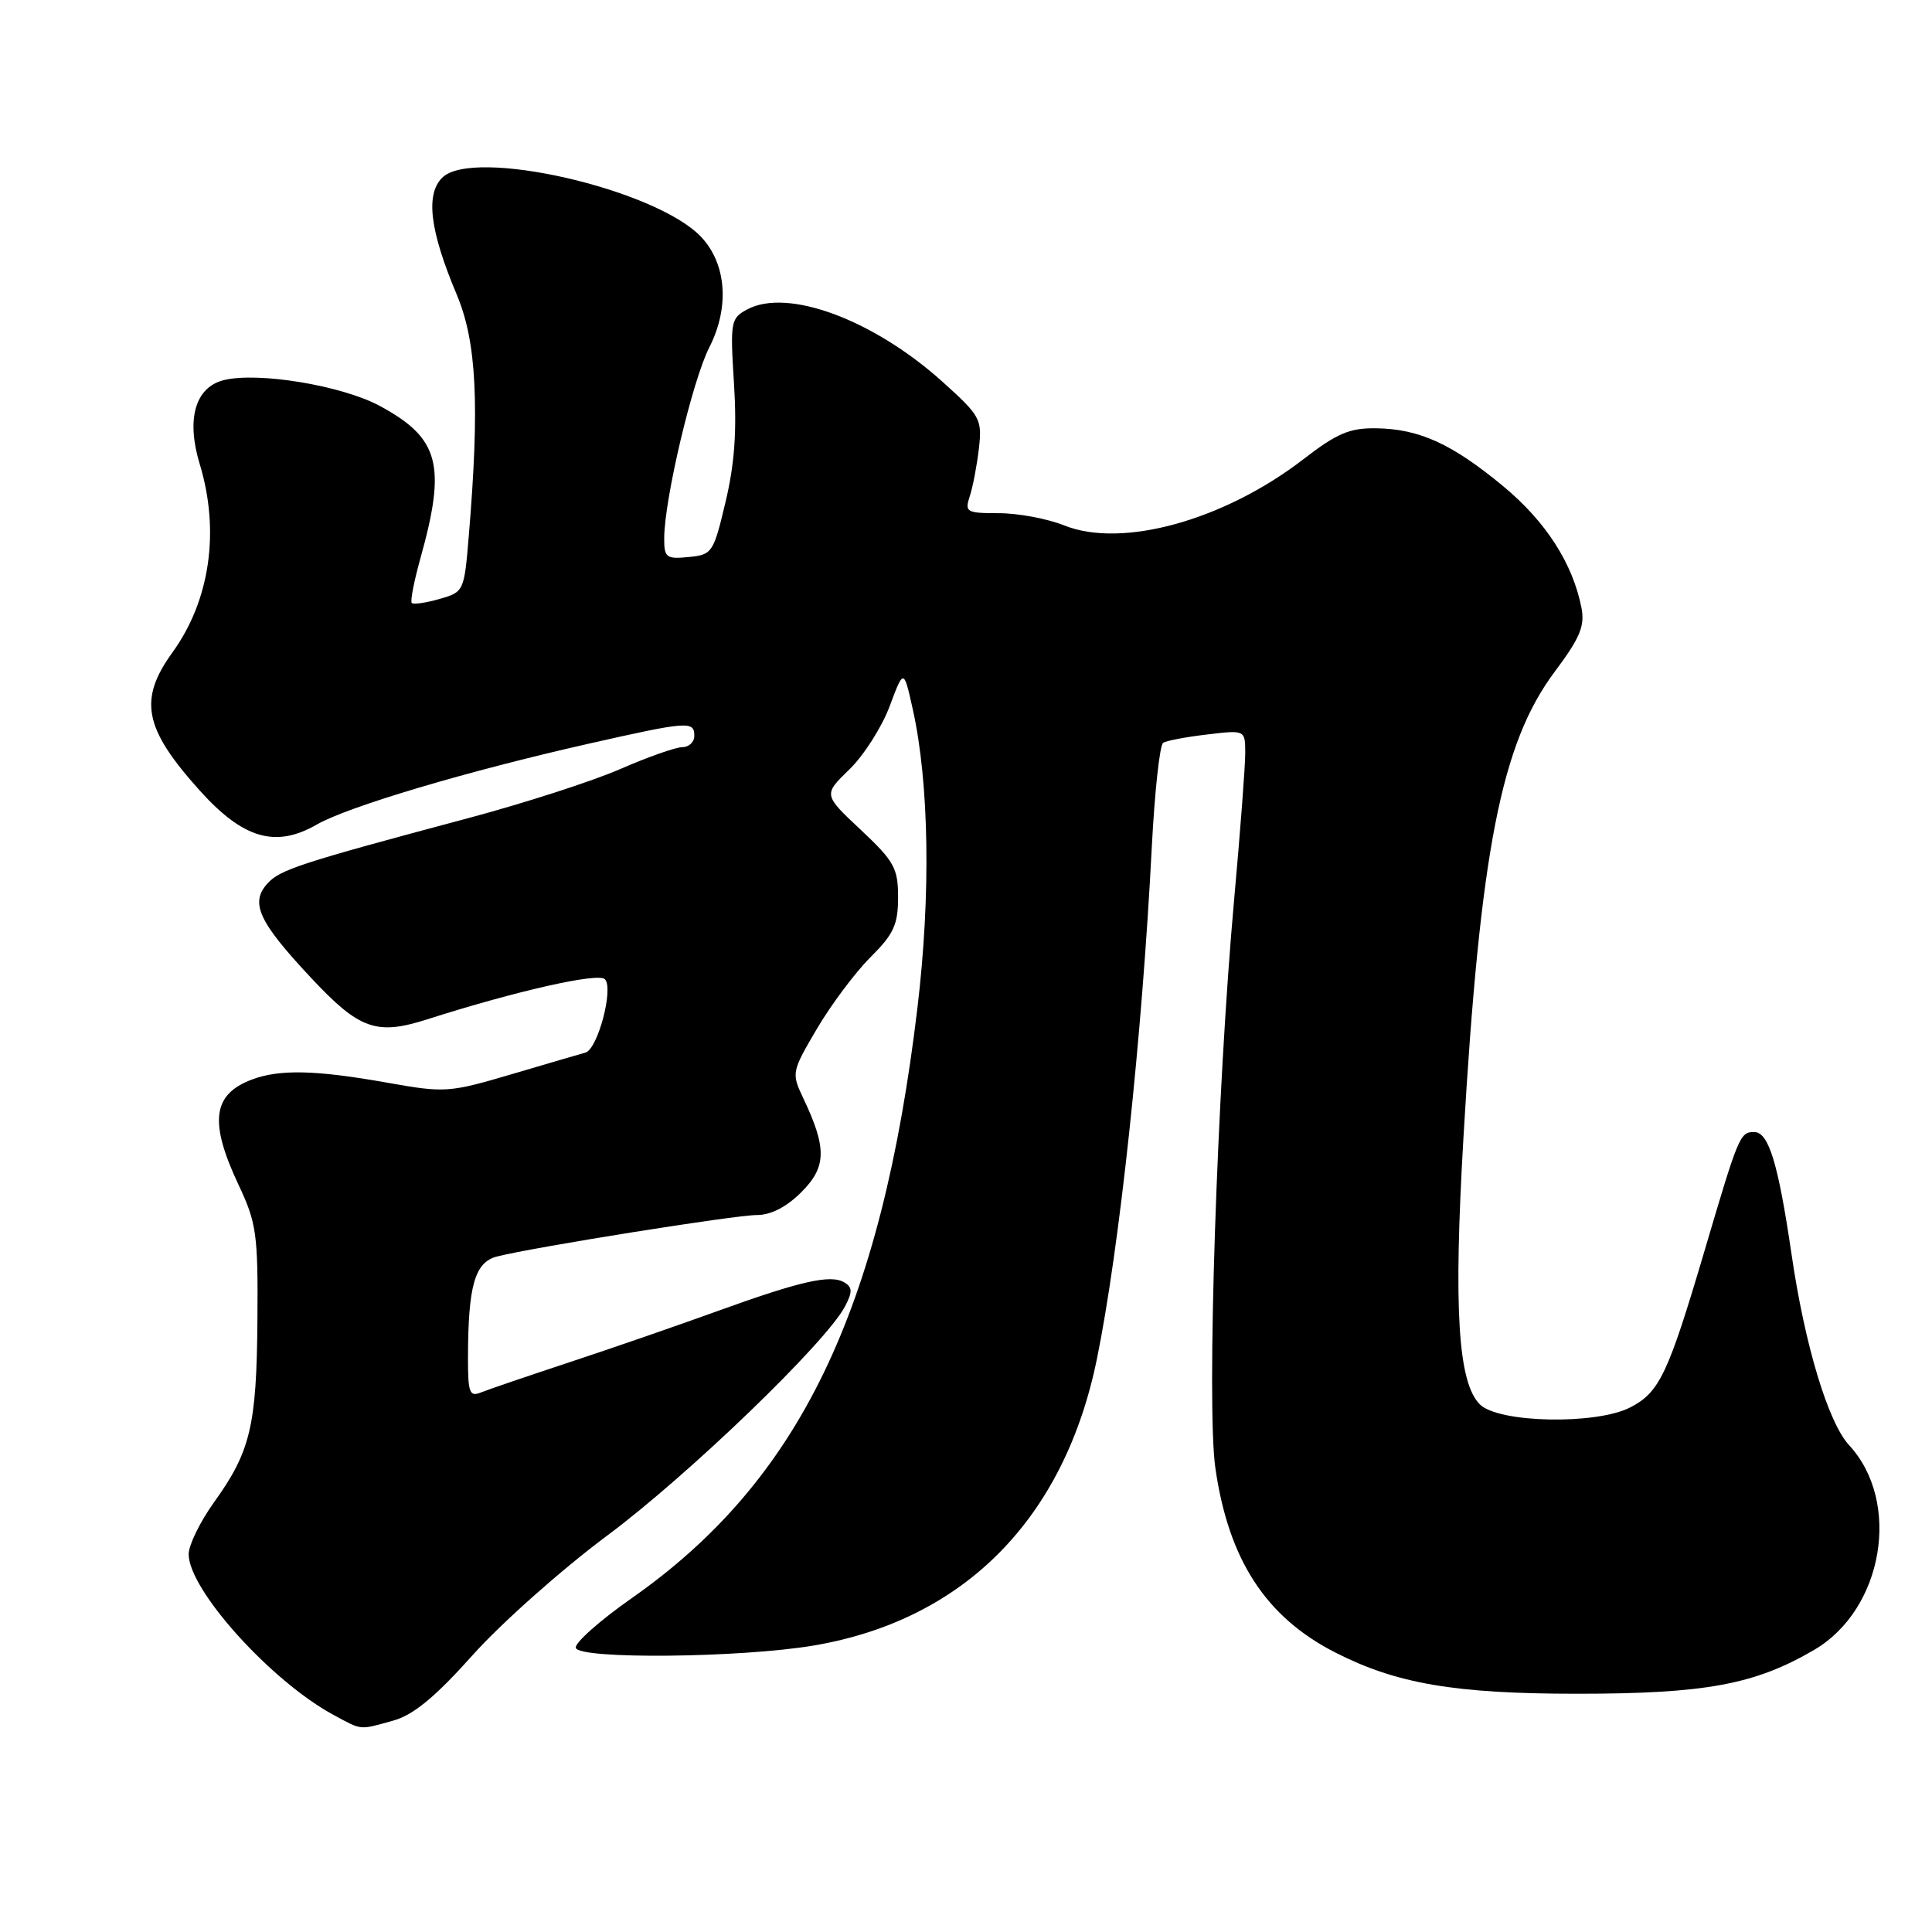 <?xml version="1.0" encoding="UTF-8" standalone="no"?>
<!DOCTYPE svg PUBLIC "-//W3C//DTD SVG 1.1//EN" "http://www.w3.org/Graphics/SVG/1.1/DTD/svg11.dtd" >
<svg xmlns="http://www.w3.org/2000/svg" xmlns:xlink="http://www.w3.org/1999/xlink" version="1.1" viewBox="0 0 256 256">
 <g >
 <path fill="currentColor"
d=" M 52.14 227.98 C 54.78 227.24 57.68 224.85 62.64 219.30 C 66.41 215.08 74.45 207.94 80.50 203.44 C 91.23 195.45 109.46 177.88 111.96 173.12 C 112.97 171.20 112.96 170.59 111.90 169.94 C 110.10 168.83 106.11 169.73 95.00 173.75 C 89.78 175.64 81.00 178.68 75.50 180.49 C 70.00 182.31 64.71 184.11 63.75 184.50 C 62.21 185.13 62.00 184.56 62.01 179.86 C 62.03 170.31 62.92 167.24 65.87 166.49 C 70.81 165.24 97.39 161.00 100.27 161.00 C 102.15 161.00 104.21 159.94 106.19 157.96 C 109.53 154.62 109.58 152.12 106.42 145.48 C 104.86 142.19 104.90 142.01 108.25 136.31 C 110.13 133.12 113.32 128.86 115.33 126.85 C 118.42 123.78 119.00 122.52 119.00 118.90 C 119.00 115.04 118.50 114.13 114.05 109.95 C 109.09 105.30 109.09 105.30 112.55 101.95 C 114.45 100.11 116.85 96.34 117.88 93.59 C 119.75 88.59 119.75 88.59 120.96 94.04 C 123.12 103.79 123.35 118.59 121.57 133.50 C 116.78 173.71 105.89 196.22 83.73 211.75 C 79.43 214.76 76.09 217.74 76.30 218.36 C 76.83 219.89 98.16 219.67 107.82 218.04 C 127.77 214.66 141.05 201.21 145.36 180.00 C 148.33 165.42 151.33 137.43 152.62 112.22 C 153.00 104.91 153.67 98.70 154.13 98.42 C 154.58 98.14 157.21 97.64 159.98 97.32 C 165.00 96.72 165.00 96.72 165.00 99.81 C 165.00 101.50 164.34 110.23 163.53 119.19 C 161.25 144.48 159.86 186.30 161.04 194.50 C 162.78 206.67 167.71 214.26 176.94 218.97 C 185.06 223.11 192.79 224.43 209.00 224.43 C 225.97 224.43 232.55 223.21 240.40 218.61 C 249.55 213.25 251.97 199.02 245.02 191.50 C 242.24 188.50 239.14 178.22 237.39 166.21 C 235.62 154.14 234.36 150.00 232.44 150.00 C 230.56 150.00 230.38 150.42 225.87 165.70 C 221.03 182.08 219.89 184.49 216.03 186.48 C 211.52 188.82 198.56 188.56 196.09 186.09 C 193.19 183.19 192.59 173.46 193.91 150.81 C 196.14 112.66 198.91 98.48 206.02 88.99 C 209.37 84.51 210.02 82.95 209.55 80.52 C 208.39 74.64 204.82 69.10 199.20 64.44 C 192.39 58.80 188.08 56.84 182.36 56.75 C 178.83 56.70 177.16 57.41 172.69 60.86 C 162.21 68.94 148.69 72.69 141.04 69.63 C 138.80 68.73 134.89 68.00 132.36 68.00 C 128.04 68.00 127.81 67.86 128.50 65.75 C 128.91 64.51 129.45 61.66 129.71 59.42 C 130.15 55.54 129.91 55.11 124.88 50.58 C 115.71 42.34 104.36 38.13 99.01 41.00 C 96.82 42.17 96.74 42.61 97.26 50.86 C 97.65 57.07 97.34 61.47 96.14 66.50 C 94.54 73.26 94.37 73.51 91.24 73.81 C 88.28 74.10 88.00 73.89 88.01 71.31 C 88.04 66.11 91.75 50.42 93.99 46.02 C 96.69 40.72 96.27 34.98 92.92 31.41 C 86.94 25.05 62.65 19.49 58.59 23.55 C 56.36 25.78 56.96 30.59 60.53 39.06 C 63.15 45.31 63.57 53.53 62.12 70.97 C 61.51 78.36 61.47 78.44 58.23 79.37 C 56.44 79.88 54.79 80.12 54.56 79.90 C 54.34 79.68 54.86 77.02 55.70 74.00 C 59.17 61.61 58.23 58.06 50.33 53.79 C 45.31 51.08 34.17 49.24 29.65 50.37 C 25.86 51.32 24.65 55.54 26.47 61.51 C 29.16 70.38 27.83 79.57 22.85 86.45 C 18.32 92.72 19.07 96.52 26.45 104.73 C 32.22 111.15 36.51 112.40 41.97 109.26 C 46.10 106.88 61.98 102.16 78.02 98.54 C 91.16 95.57 92.00 95.51 92.00 97.50 C 92.00 98.33 91.29 99.00 90.42 99.00 C 89.55 99.00 85.83 100.31 82.17 101.91 C 78.50 103.51 69.42 106.44 62.00 108.42 C 39.73 114.37 37.10 115.23 35.43 117.08 C 33.11 119.64 34.27 122.15 41.20 129.55 C 47.62 136.42 49.87 137.22 56.60 135.07 C 68.41 131.30 79.25 128.85 80.15 129.75 C 81.35 130.95 79.20 139.06 77.56 139.48 C 76.98 139.64 72.61 140.91 67.86 142.32 C 59.49 144.79 58.96 144.82 51.36 143.47 C 41.81 141.77 37.02 141.66 33.34 143.06 C 28.15 145.03 27.70 148.69 31.61 157.00 C 33.99 162.05 34.20 163.52 34.11 174.97 C 34.00 188.94 33.19 192.34 28.36 199.06 C 26.51 201.64 25.00 204.73 25.00 205.94 C 25.00 210.66 35.93 222.78 44.22 227.25 C 48.03 229.30 47.53 229.26 52.14 227.98 Z "/>
</g>
</svg>